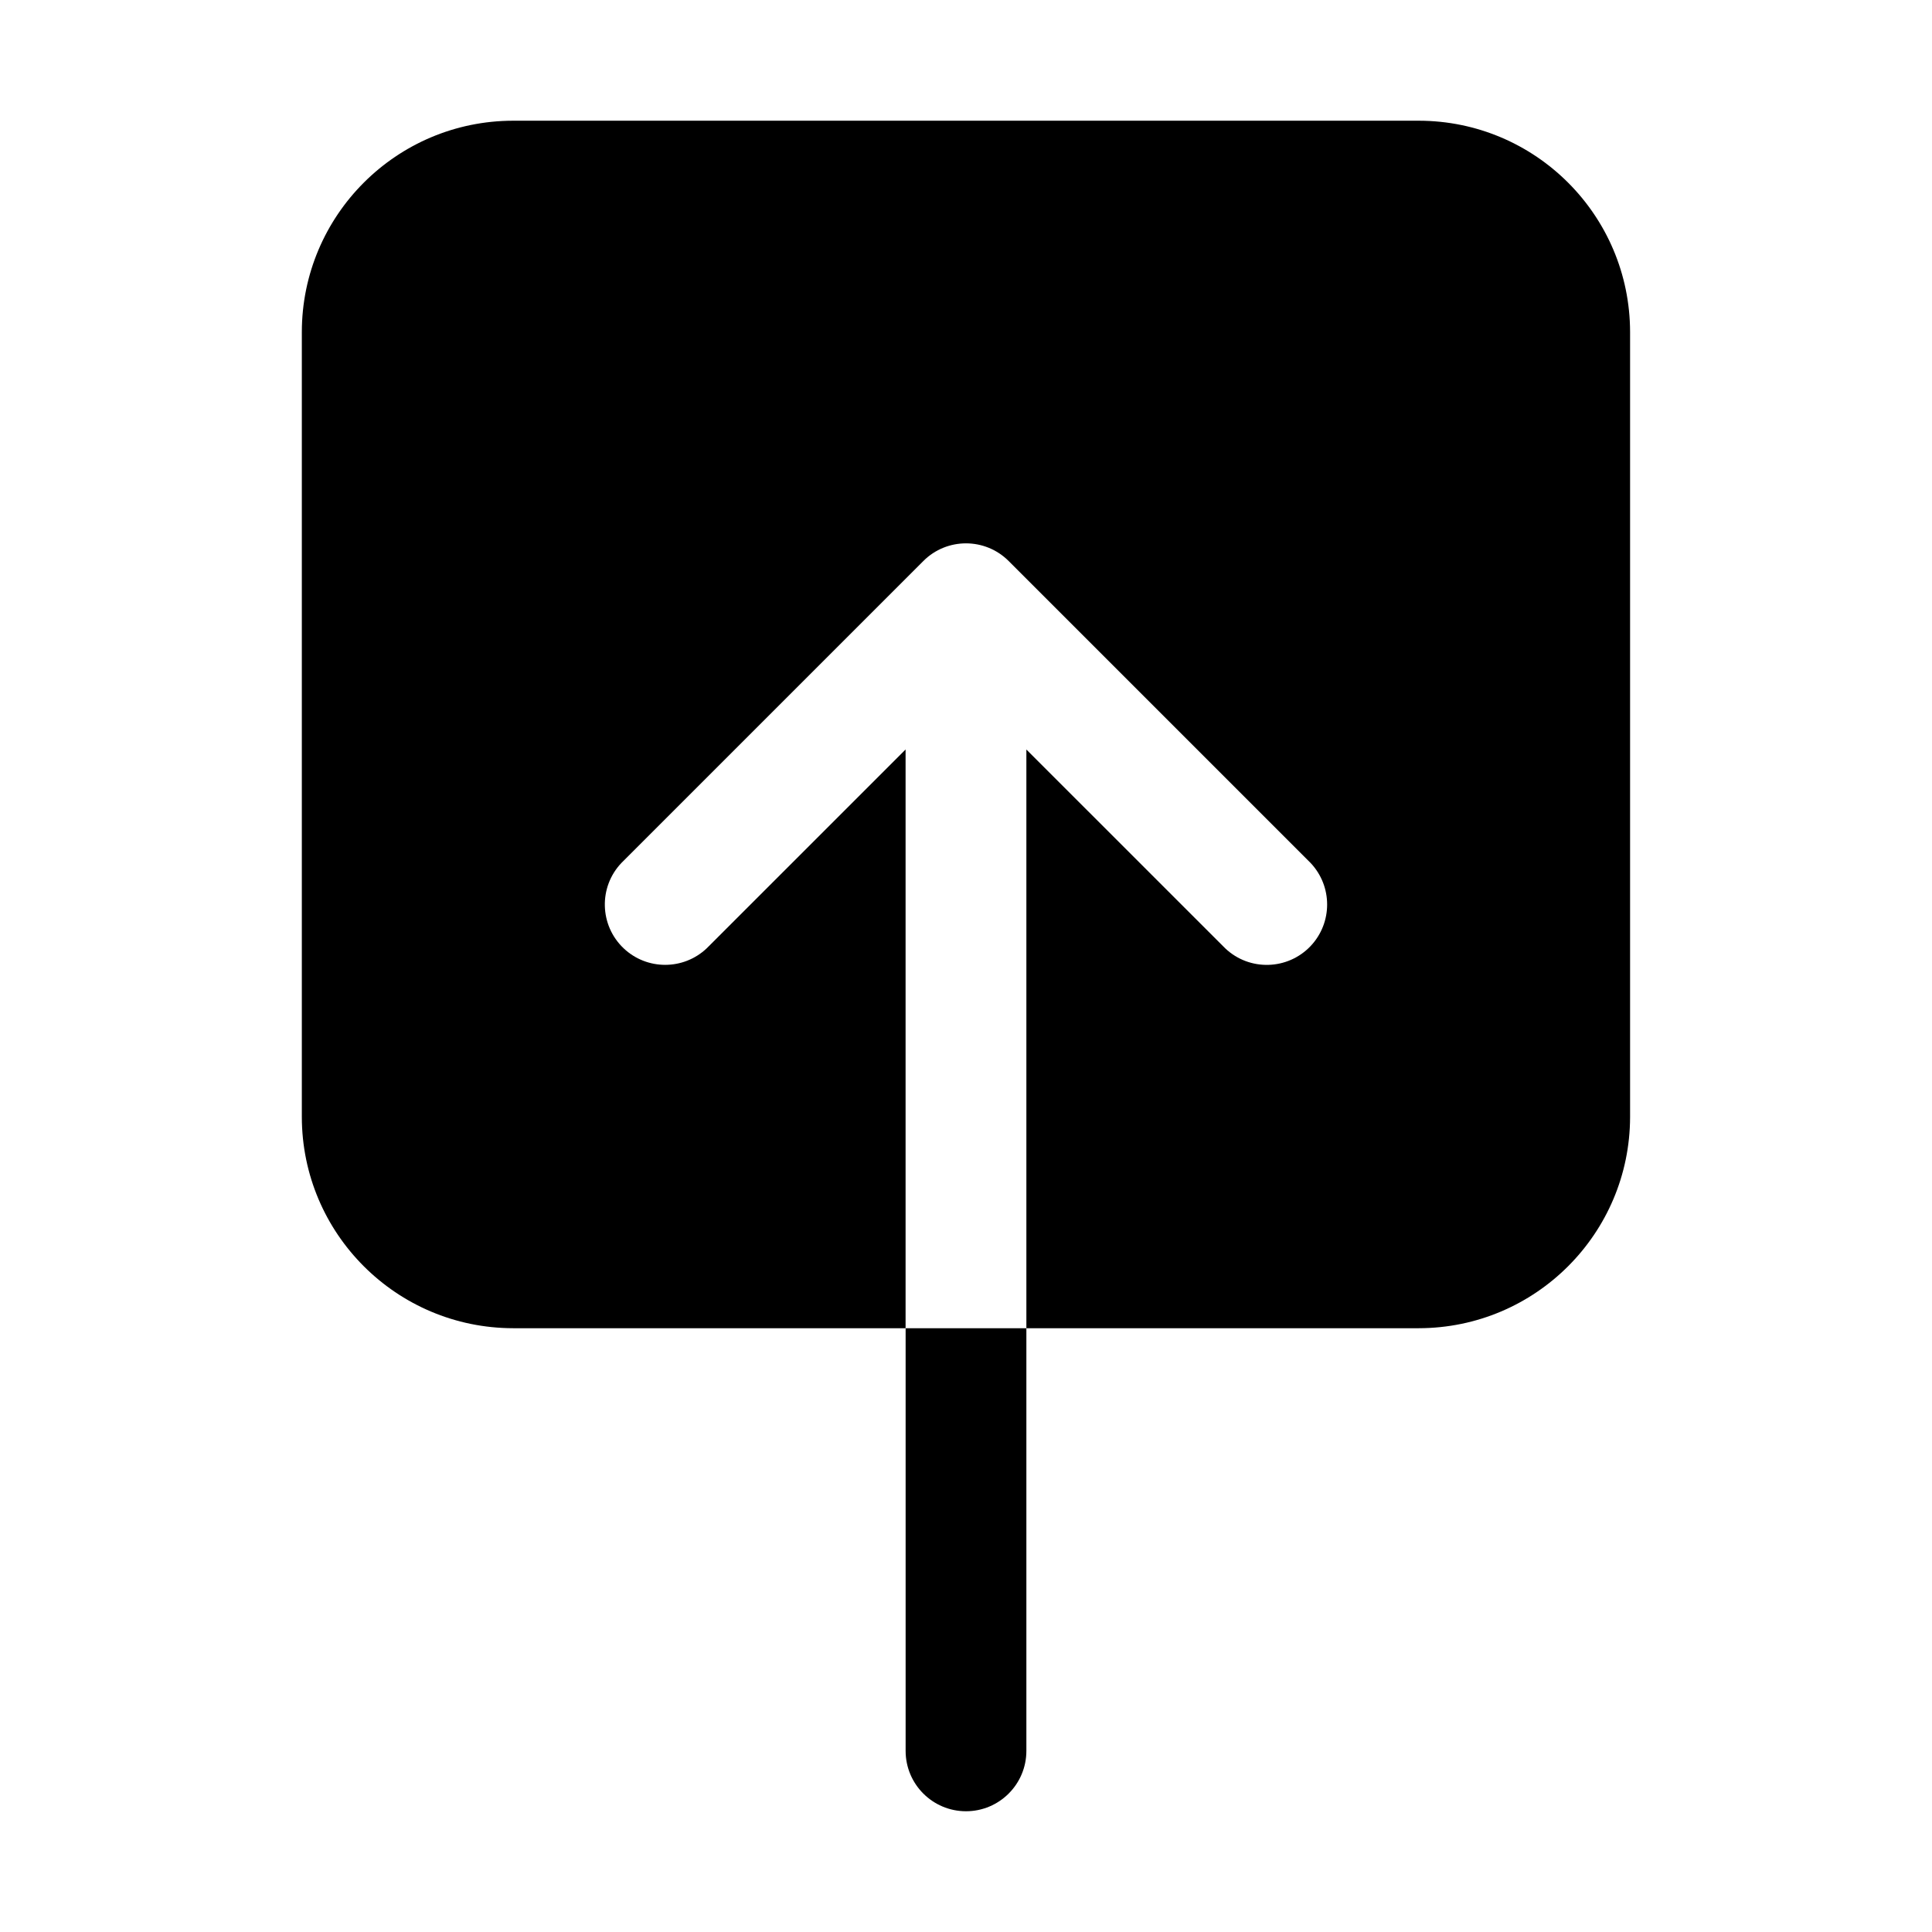 <svg viewBox="0 0 512 512" xmlns="http://www.w3.org/2000/svg"><g><path d="M376 352H272V198.63l52.69 52.68v0c6.4 6.08 16.53 5.82 22.62-.58 5.86-6.18 5.86-15.87 0-22.05l-80-80v0c-6.25-6.25-16.38-6.25-22.62 0l-80 80v0c-6.09 6.4-5.83 16.53.57 22.62 6.17 5.86 15.86 5.86 22.04 0l52.69-52.68v153.37h-104v0c-30.92-.04-55.97-25.09-56-56v-208 0c.03-30.92 25.08-55.97 56-56h240v0c30.91.03 55.96 25.08 56 56v208 0c-.04 30.91-25.09 55.96-56 56Z"/><path d="M272 464v0c0 8.83-7.17 16-16 16 -8.84 0-16-7.17-16-16V352h32Z"/></g></svg>